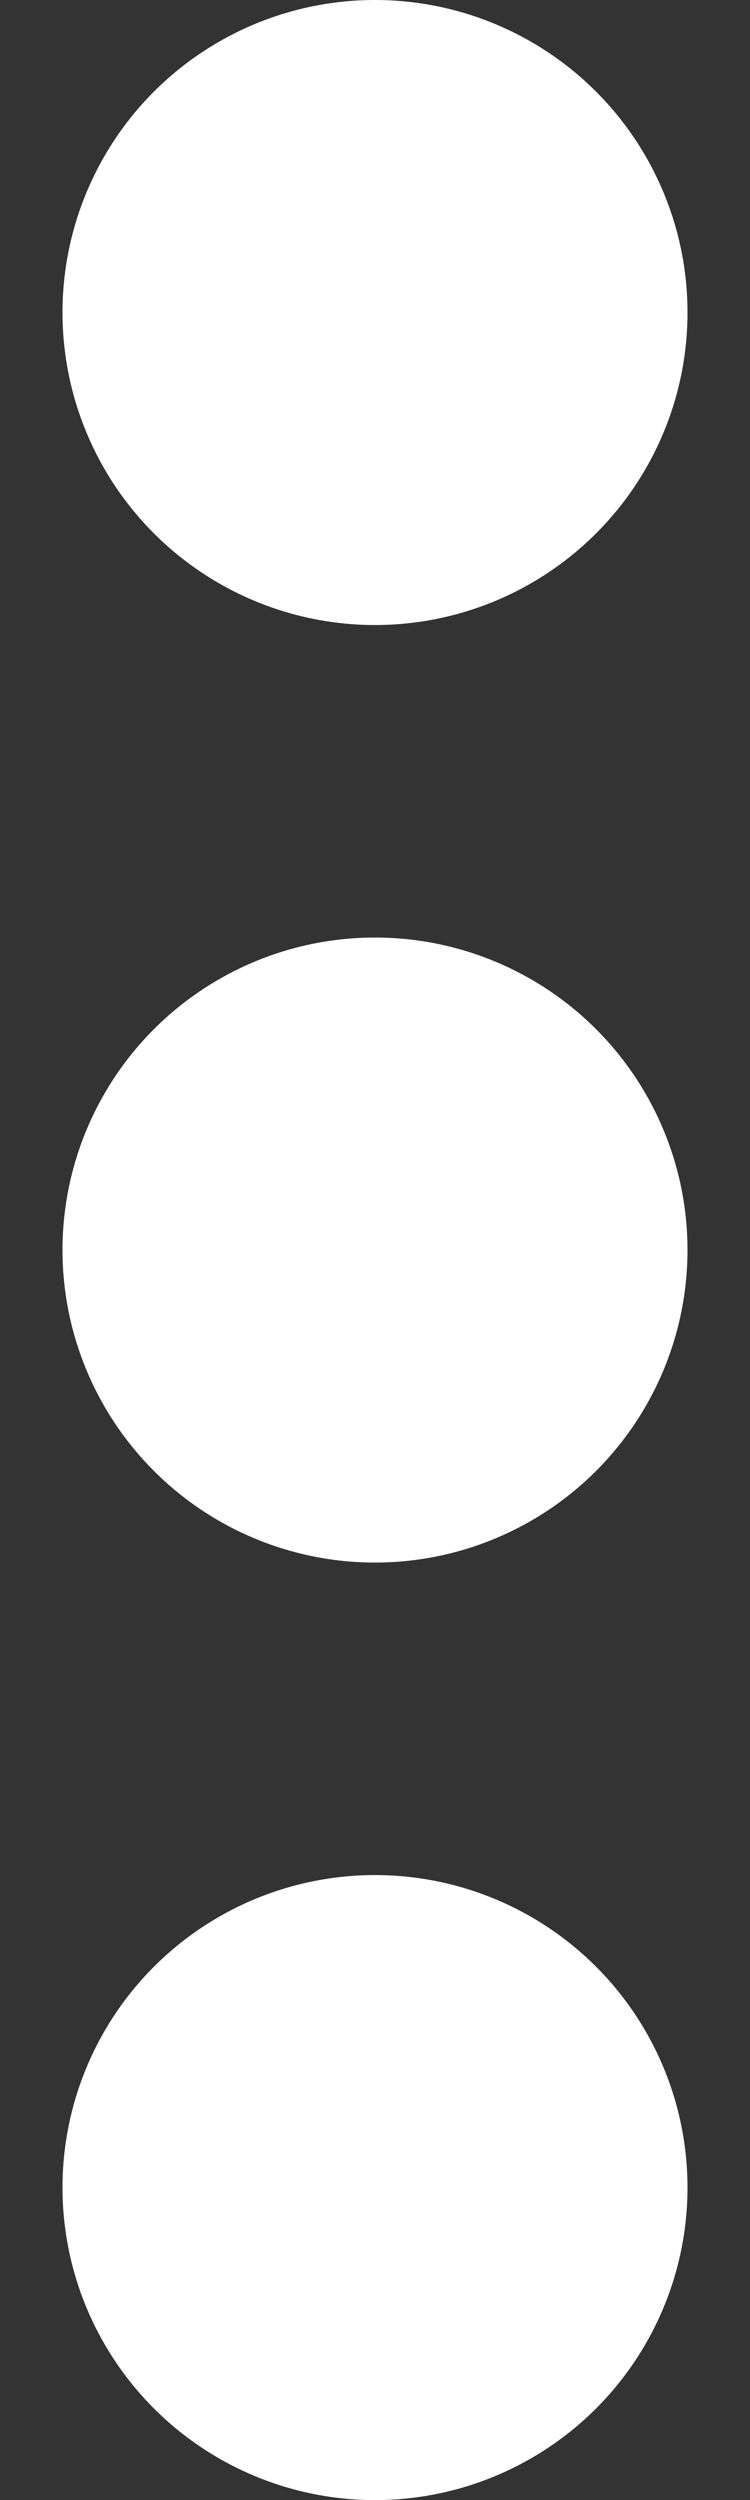 <svg width="6" height="20" viewBox="0 0 6 20" fill="none" xmlns="http://www.w3.org/2000/svg">
<rect x="0" y="0" width="6" height="20" fill="#333333" stroke="none"/>
<circle cx="3" cy="2.5" r="2.5" fill="white"/>
<circle cx="3" cy="10" r="2.5" fill="white"/>
<circle cx="3" cy="17.5" r="2.5" fill="white"/>
</svg>
